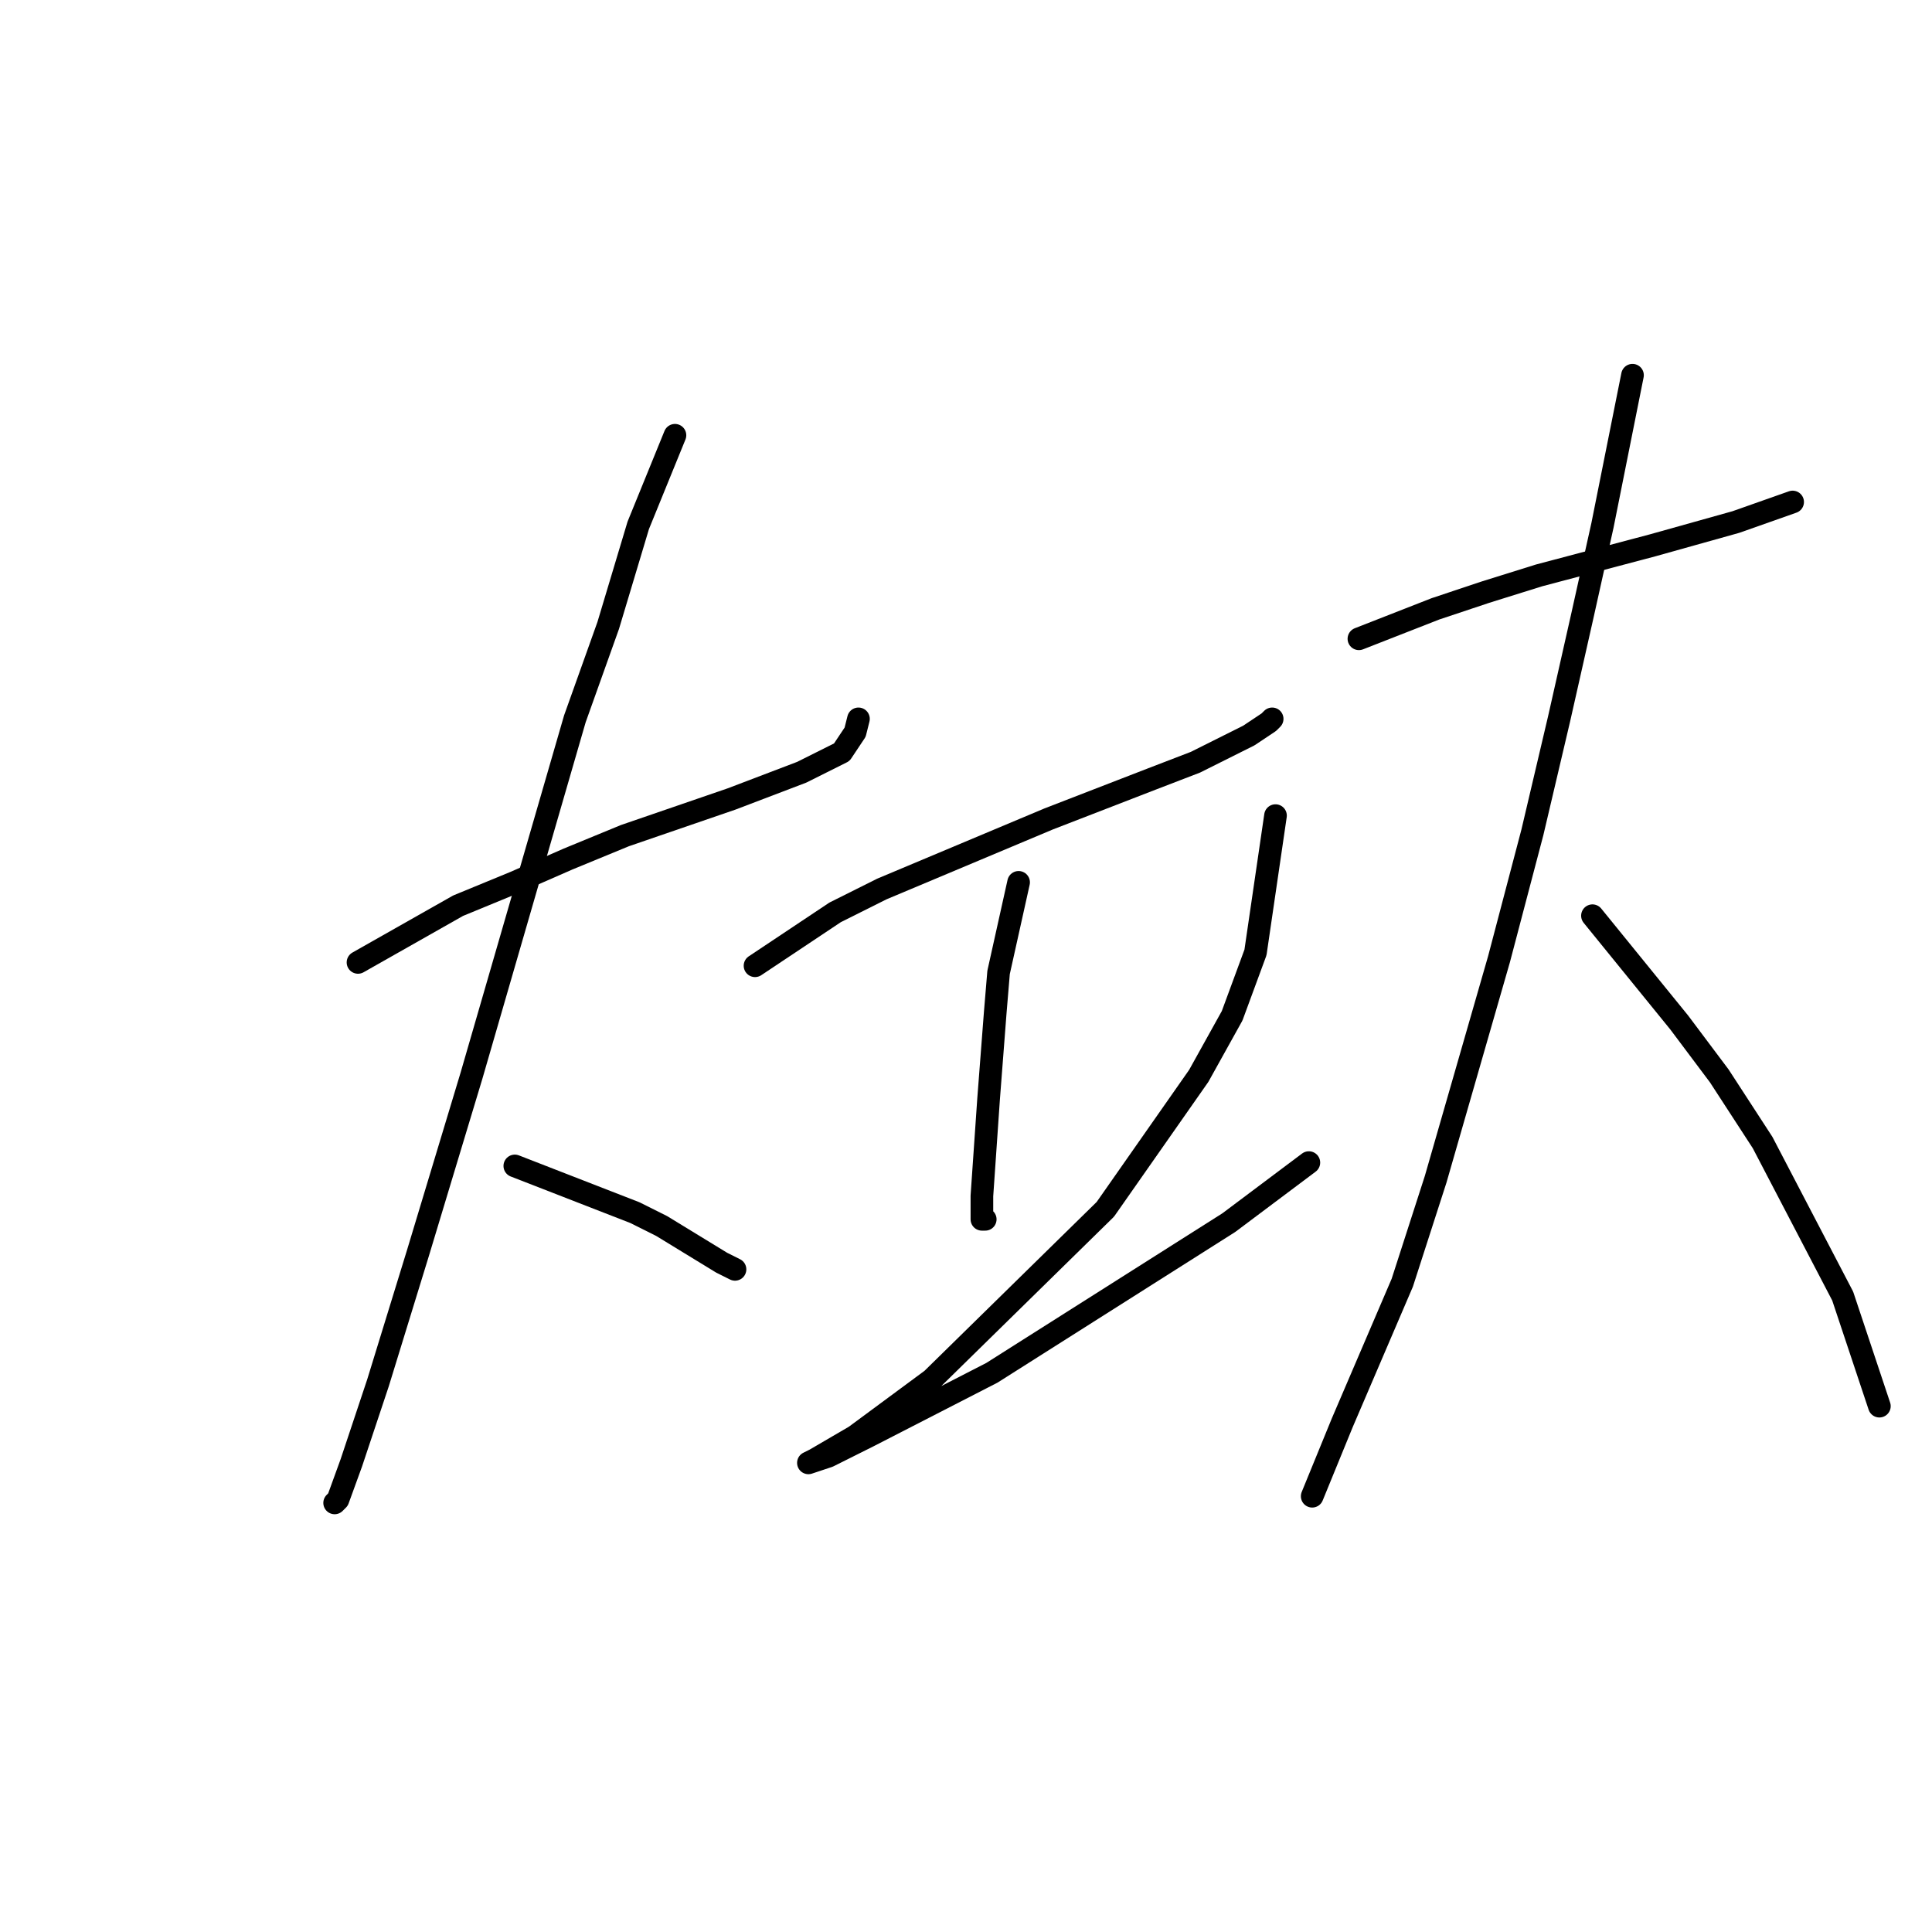 <?xml version="1.0" standalone="no"?>
    <svg width="256" height="256" xmlns="http://www.w3.org/2000/svg" version="1.1">
    <polyline stroke="black" stroke-width="3" stroke-linecap="round" fill="transparent" stroke-linejoin="round" points="47.437 127.525 60.699 120.01 68.215 116.915 75.288 113.82 82.804 110.726 96.95 105.863 106.234 102.326 111.539 99.674 113.308 97.021 113.75 95.253 113.75 95.253 " />
        <polyline stroke="black" stroke-width="3" stroke-linecap="round" fill="transparent" stroke-linejoin="round" points="89.435 57.675 84.572 69.612 80.593 82.874 76.172 95.253 62.468 142.556 55.394 165.987 50.089 183.228 46.552 193.838 44.784 198.701 44.342 199.143 44.342 199.143 " />
        <polyline stroke="black" stroke-width="3" stroke-linecap="round" fill="transparent" stroke-linejoin="round" points="68.215 154.492 84.13 160.682 87.667 162.45 95.624 167.313 97.392 168.197 97.392 168.197 " />
        <polyline stroke="black" stroke-width="3" stroke-linecap="round" fill="transparent" stroke-linejoin="round" points="100.045 127.967 110.655 120.894 116.844 117.799 138.949 108.515 152.653 103.21 158.4 101 165.474 97.463 168.126 95.695 168.568 95.253 168.568 95.253 " />
        <polyline stroke="black" stroke-width="3" stroke-linecap="round" fill="transparent" stroke-linejoin="round" points="134.97 116.915 132.317 128.851 131.875 134.156 131.433 139.903 130.991 145.651 130.107 158.471 130.107 161.566 130.549 161.566 130.549 161.566 " />
        <polyline stroke="black" stroke-width="3" stroke-linecap="round" fill="transparent" stroke-linejoin="round" points="169.01 108.073 166.358 126.199 163.263 134.598 158.842 142.556 146.464 160.239 123.476 182.786 113.308 190.301 108.003 193.396 107.118 193.838 109.771 192.954 115.076 190.301 131.433 181.902 162.821 162.008 173.431 154.05 173.431 154.05 " />
        <polyline stroke="black" stroke-width="3" stroke-linecap="round" fill="transparent" stroke-linejoin="round" points="180.063 84.643 190.231 80.664 196.862 78.453 203.935 76.243 218.966 72.264 230.018 69.17 237.534 66.517 237.534 66.517 " />
        <polyline stroke="black" stroke-width="3" stroke-linecap="round" fill="transparent" stroke-linejoin="round" points="216.314 49.718 212.335 69.612 209.682 81.548 206.588 95.253 203.051 110.284 198.63 127.083 190.231 156.261 185.81 169.965 177.852 188.533 173.873 198.259 173.873 198.259 " />
        <polyline stroke="black" stroke-width="3" stroke-linecap="round" fill="transparent" stroke-linejoin="round" points="211.009 121.336 222.503 135.483 227.808 142.556 233.555 151.398 244.165 171.734 249.028 186.323 249.028 186.323 " />
        </svg>